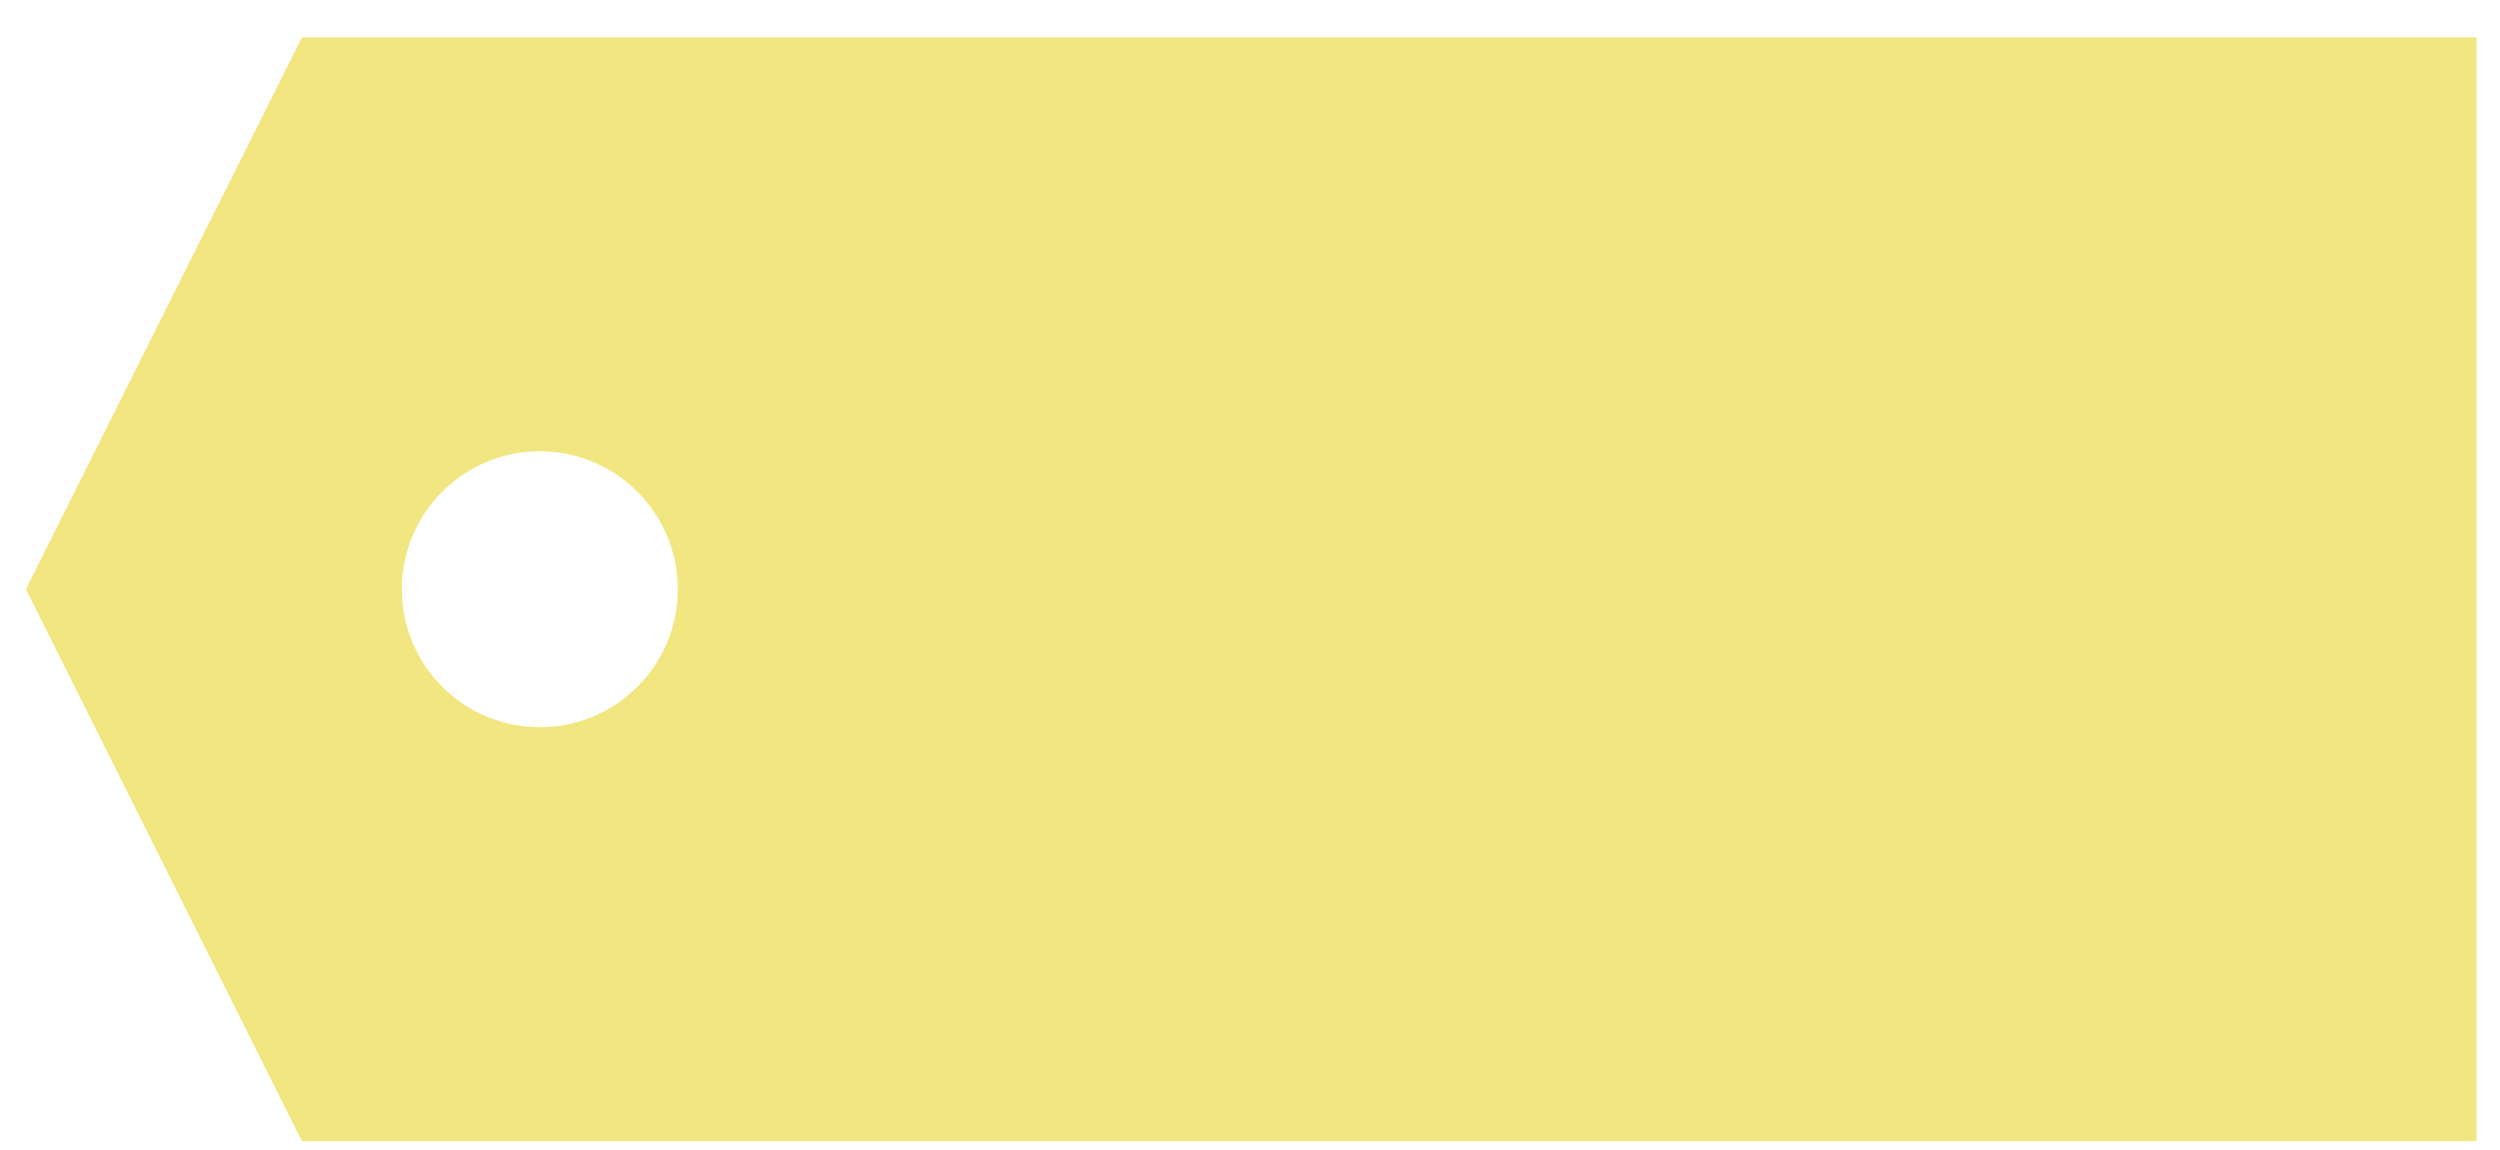 <svg width="50" height="23" viewBox="0 0 50 23" fill="none" xmlns="http://www.w3.org/2000/svg">
<path d="M6.038 0.747L0.519 11.784L6.038 22.822L49.531 22.822V0.746L6.038 0.747ZM13.556 11.784C13.556 13.308 12.321 14.544 10.797 14.544C9.273 14.544 8.037 13.309 8.037 11.784C8.037 10.261 9.273 9.025 10.797 9.025C12.321 9.025 13.556 10.261 13.556 11.784Z" fill="#F1E67F"/>
</svg>
